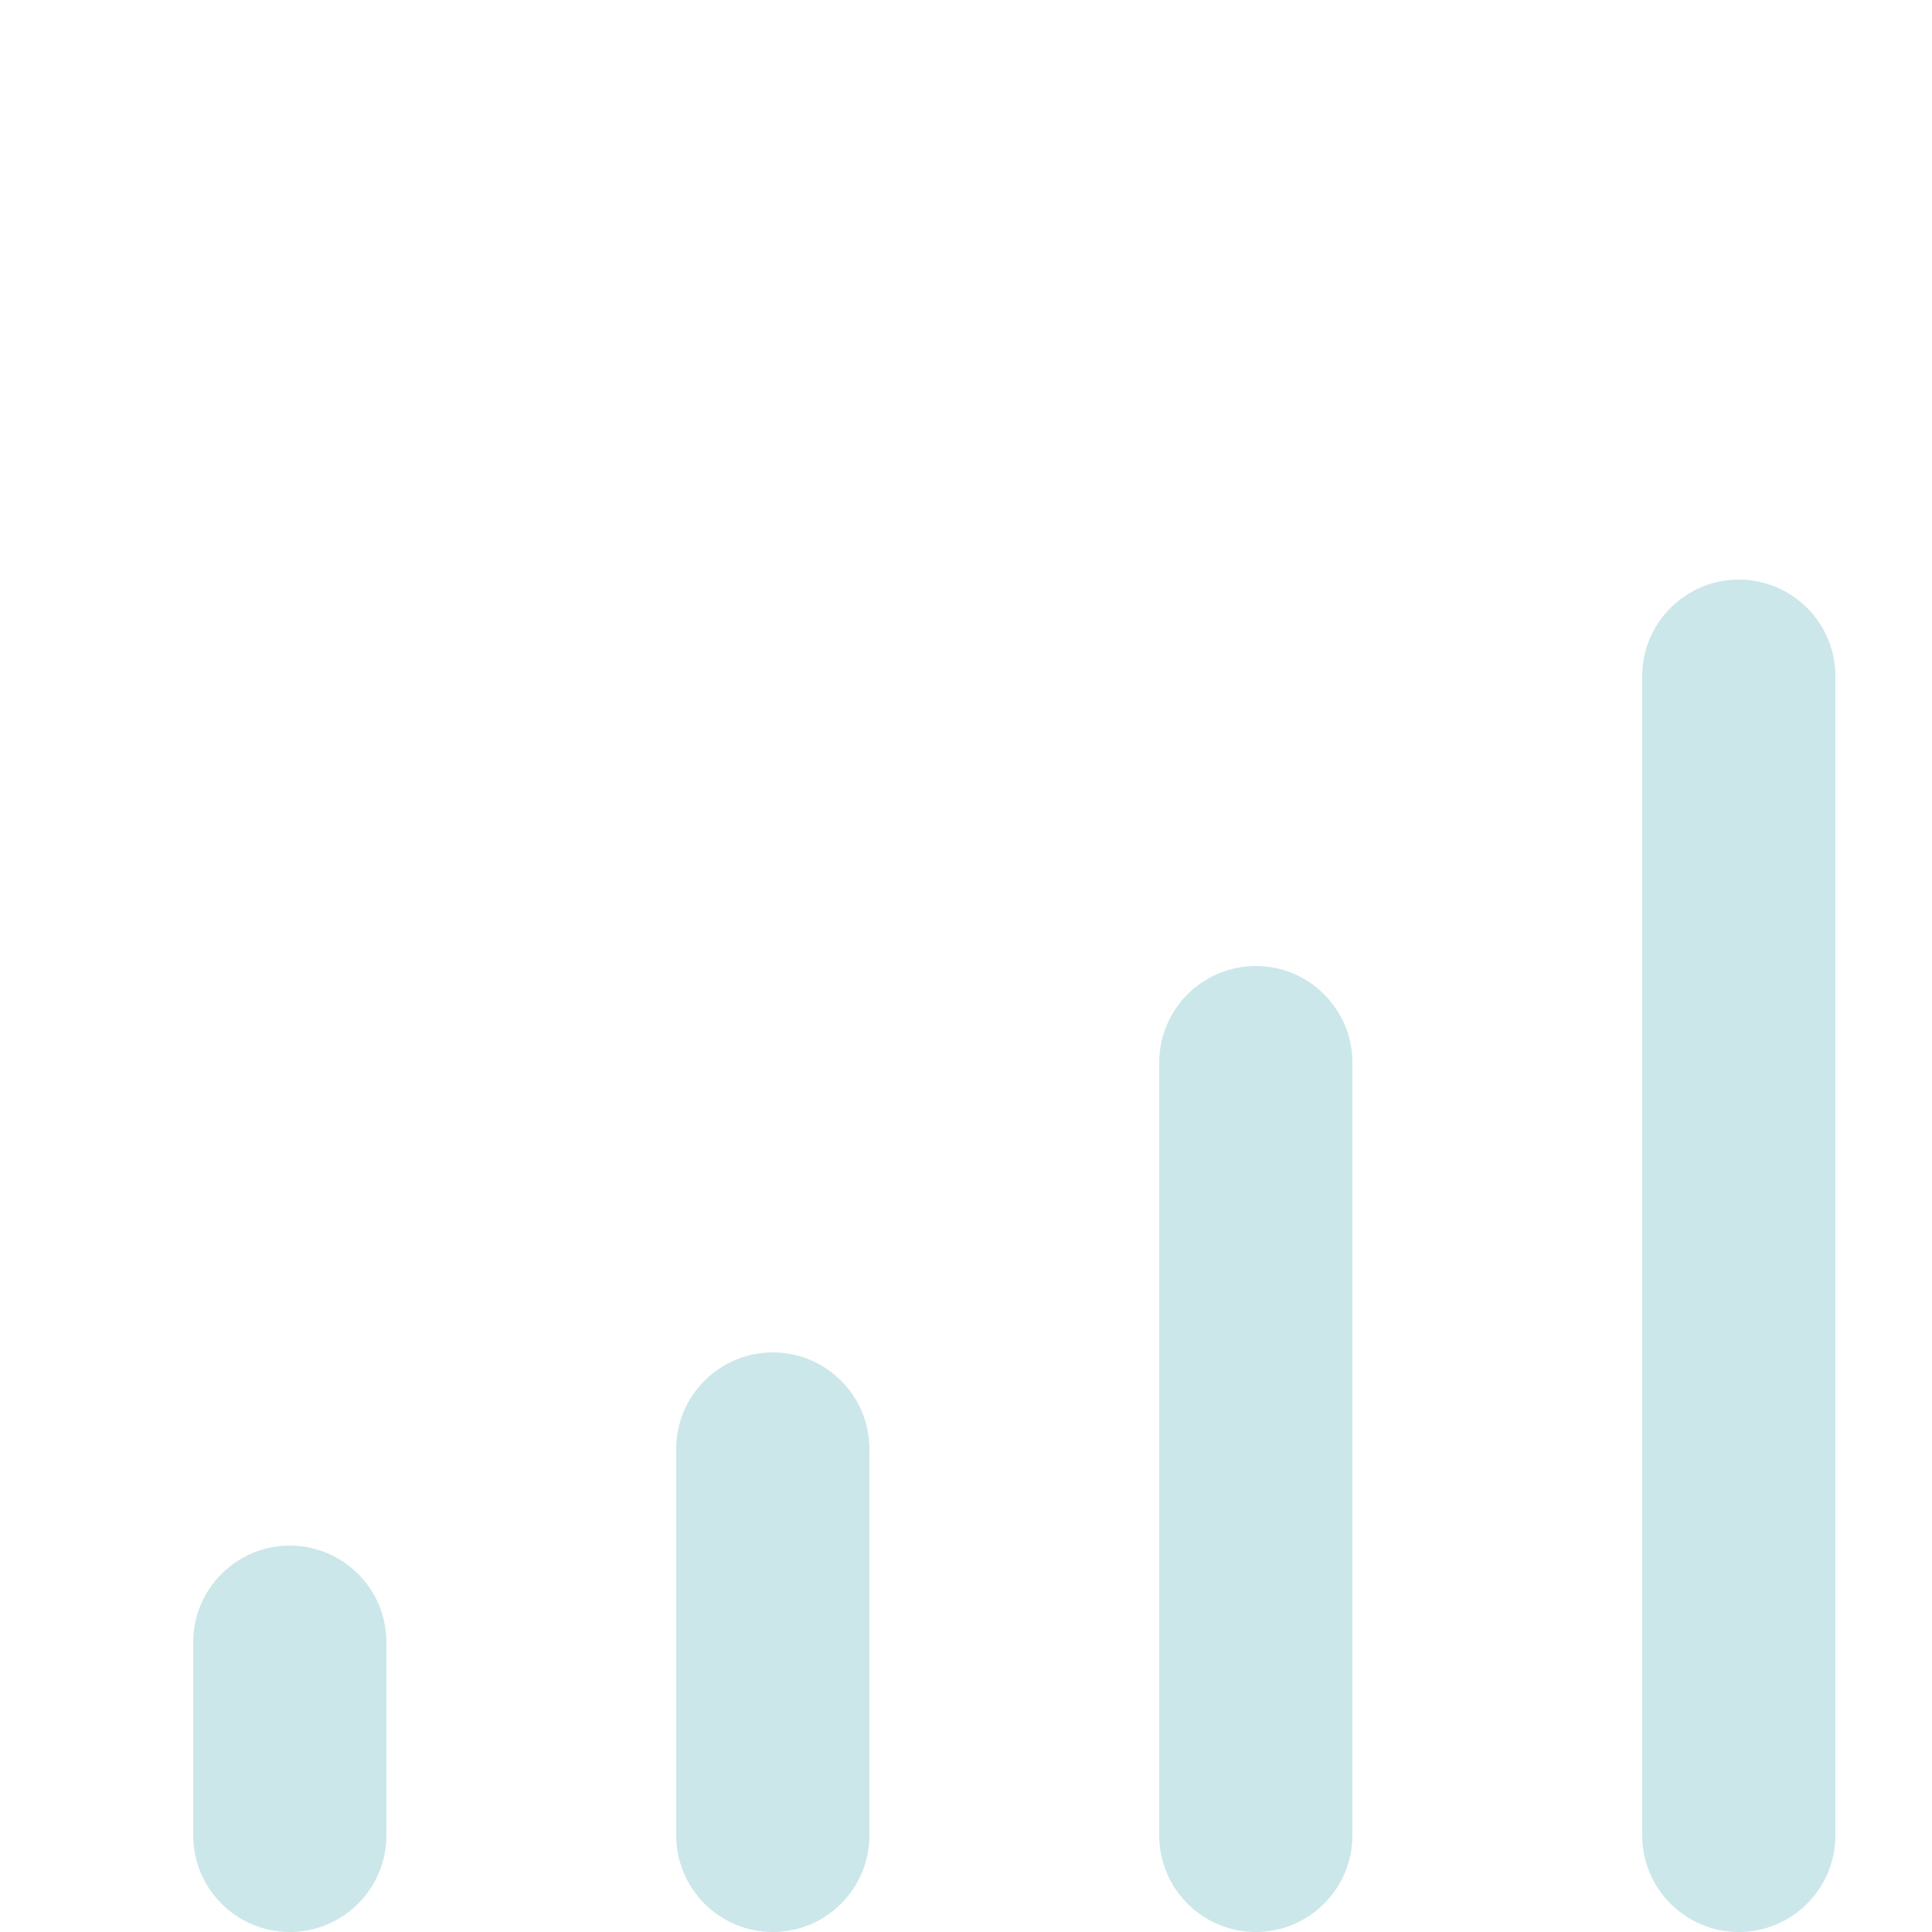 <?xml version="1.0" encoding="UTF-8"?>
<svg width="20px" height="20px" viewBox="0 0 20 20" version="1.1" xmlns="http://www.w3.org/2000/svg" xmlns:xlink="http://www.w3.org/1999/xlink">
  <path fill="#CCE7E9" d="M3,16 C3.552,16 4,16.448 4,17 L4,19 C4,19.552 3.552,20 3,20 C2.448,20 2,19.552 2,19 L2,17 C2,16.448 2.448,16 3,16 Z"></path>
  <path fill="#CCE7E9" d="M8,14 C8.552,14 9,14.448 9,15 L9,19 C9,19.552 8.552,20 8,20 C7.448,20 7,19.552 7,19 L7,15 C7,14.448 7.448,14 8,14 Z"></path>
  <path fill="#CCE7E9" d="M13,10 C13.552,10 14,10.448 14,11 L14,19 C14,19.552 13.552,20 13,20 C12.448,20 12,19.552 12,19 L12,11 C12,10.448 12.448,10 13,10 Z"></path>
  <path fill="#CCE7E9" d="M18,6 C18.552,6 19,6.448 19,7 L19,19 C19,19.552 18.552,20 18,20 C17.448,20 17,19.552 17,19 L17,7 C17,6.448 17.448,6 18,6 Z"></path>
</svg>